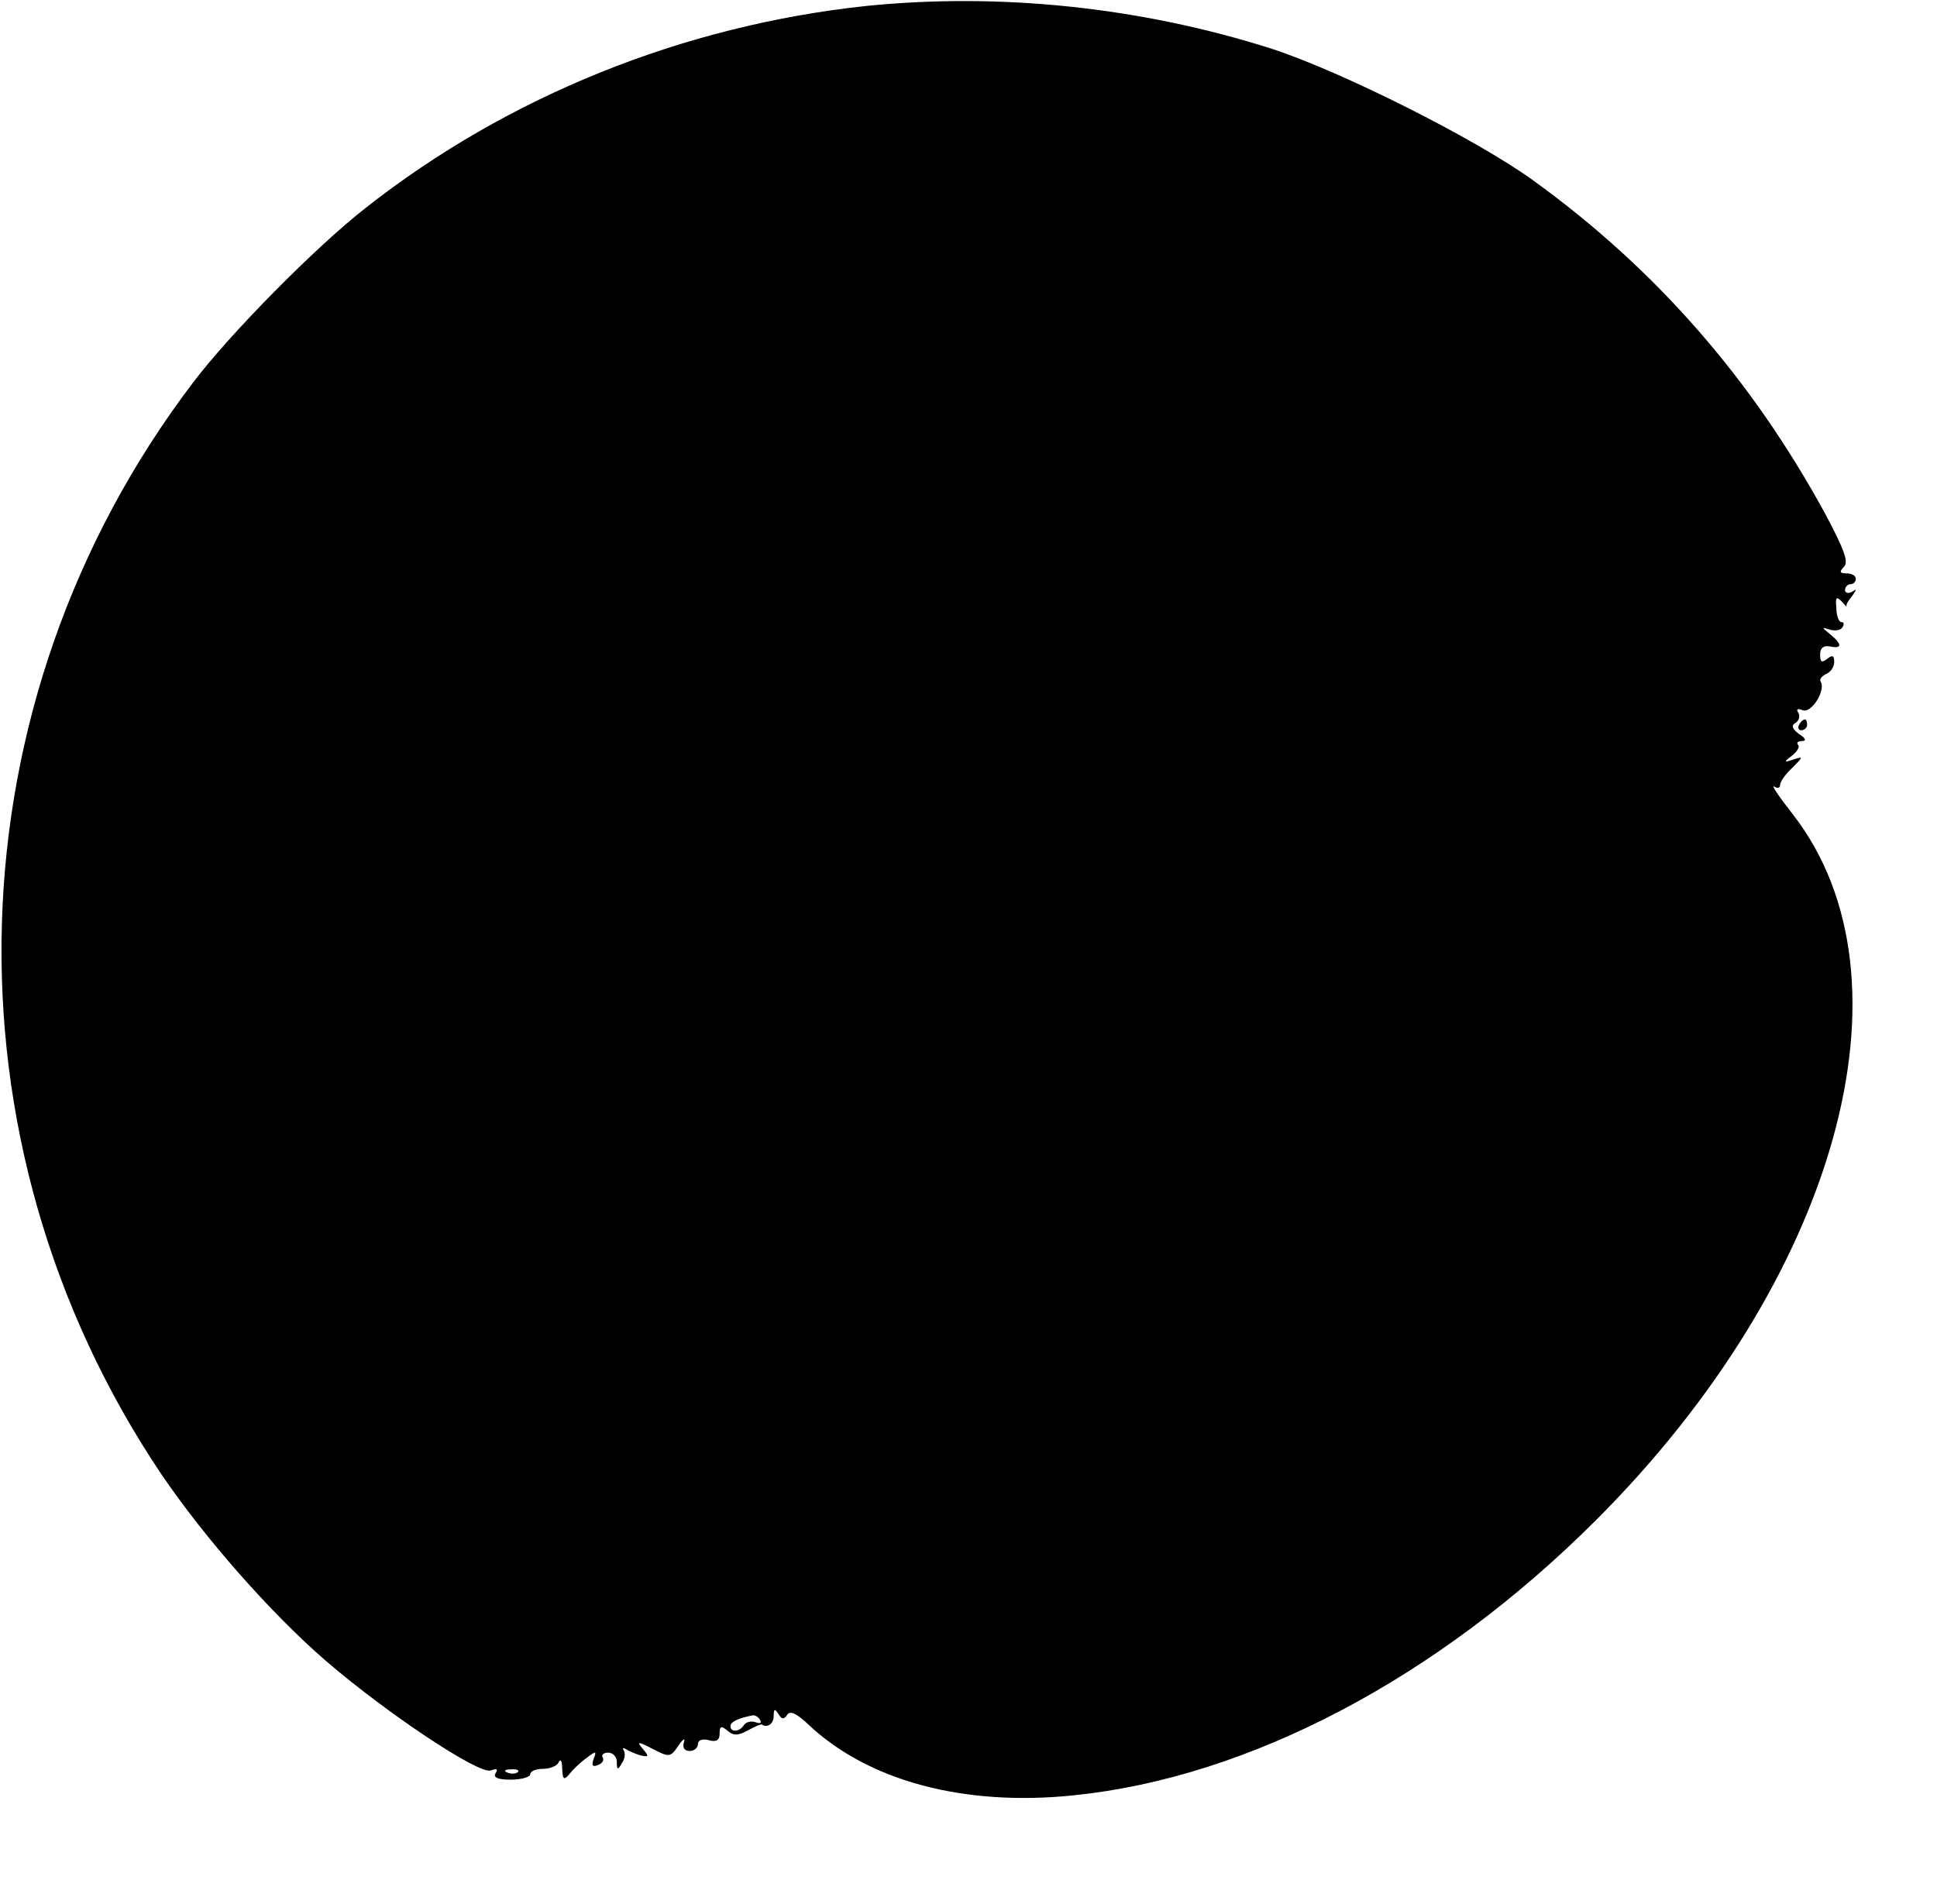 <?xml version="1.0" standalone="no"?>
<!DOCTYPE svg PUBLIC "-//W3C//DTD SVG 20010904//EN"
 "http://www.w3.org/TR/2001/REC-SVG-20010904/DTD/svg10.dtd">
<svg version="1.0" xmlns="http://www.w3.org/2000/svg"
 width="358pt" height="352pt" viewBox="0 0 358 352"
 preserveAspectRatio="xMidYMid meet">

<g transform="translate(0,352) scale(0.1,-0.1)"
fill="#000000" stroke="none">
<path d="M1601 3509 c-337 -36 -662 -166 -926 -374 -92 -72 -250 -232 -318
-322 -450 -592 -473 -1402 -59 -2018 80 -118 203 -258 305 -346 114 -98 283
-210 304 -202 11 4 14 3 9 -5 -5 -8 4 -12 28 -12 20 0 36 5 36 10 0 6 11 10
24 10 13 0 27 6 29 13 3 6 6 1 6 -12 1 -21 3 -23 14 -10 6 8 21 22 31 29 18
14 19 13 13 -2 -4 -12 -2 -15 8 -11 8 3 12 9 9 14 -3 5 2 9 10 9 9 0 16 -8 16
-17 0 -15 2 -16 9 -3 6 8 7 18 4 24 -4 5 -1 6 8 0 8 -4 20 -9 27 -10 11 -2 11
0 0 13 -12 14 -9 14 18 0 31 -16 33 -16 48 6 8 12 13 15 10 6 -3 -10 1 -16 11
-16 8 0 15 6 15 13 0 7 8 10 20 7 14 -4 20 0 20 12 0 14 3 15 14 6 11 -10 20
-10 38 0 13 7 24 12 26 11 10 -7 22 1 22 16 0 13 2 14 9 3 6 -10 10 -10 16 -1
5 8 17 3 39 -18 110 -104 287 -152 490 -131 325 33 674 217 966 509 445 445
600 999 364 1304 -25 32 -41 55 -35 52 6 -4 11 -3 11 3 0 6 10 20 23 32 20 20
20 21 2 15 -18 -6 -19 -5 -3 7 10 8 15 17 11 20 -3 4 0 7 7 7 9 0 8 5 -5 13
-13 10 -15 16 -6 21 6 4 8 12 5 18 -5 7 -2 9 8 5 16 -6 43 37 33 53 -3 4 2 10
10 14 8 3 15 13 15 22 0 12 -3 14 -13 6 -10 -8 -13 -6 -13 8 0 12 6 17 18 15
23 -5 23 4 1 22 -17 14 -17 14 -1 9 10 -3 20 -1 23 4 4 6 3 10 -2 10 -4 0 -9
11 -9 26 -2 20 0 22 10 12 6 -7 10 -11 9 -9 -2 2 3 11 10 19 9 13 9 14 0 8 -7
-4 -13 -2 -13 3 0 6 5 11 10 11 6 0 10 5 10 10 0 6 -8 10 -17 10 -13 0 -14 3
-5 12 9 9 1 31 -34 97 -136 250 -314 454 -541 618 -107 77 -354 201 -483 243
-242 77 -502 104 -749 79z m-196 -3169 c3 -5 0 -7 -8 -4 -8 3 -18 1 -22 -5 -8
-13 -25 -14 -25 -2 0 8 15 15 42 20 4 0 10 -3 13 -9z m-448 -96 c-3 -3 -12 -4
-19 -1 -8 3 -5 6 6 6 11 1 17 -2 13 -5z"/>
<path d="M3325 2180 c-3 -5 -1 -10 4 -10 6 0 11 5 11 10 0 6 -2 10 -4 10 -3 0
-8 -4 -11 -10z"/>
</g>
</svg>
